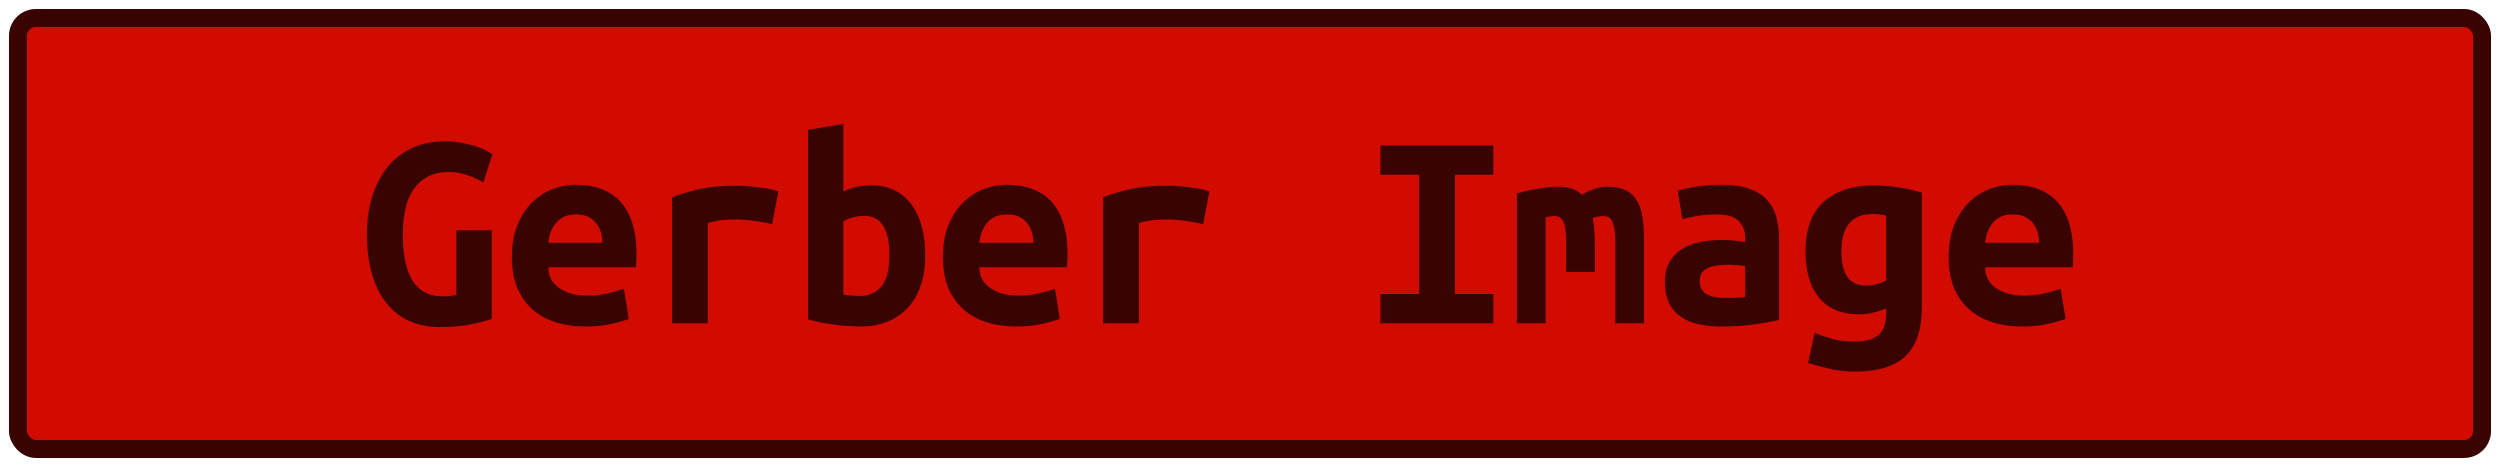 <?xml version="1.0" encoding="UTF-8"?>
<svg height="26" width="139.2" version="1.1" xmlns="http://www.w3.org/2000/svg"><!--Created by Josélio de S. C. Júnior - 2021 - https://github.com/joseliojunior -->
    <rect
        height="24"
        width="137.2"
        rx="1"
        ry="1"
        x="1" y="1"
        fill="#d20b00"
        stroke="#380300"
        stroke-width="1" />
    <g transform="translate(0, 8)">
        <path fill="#380300" stroke="none" d="M24.99 1.58L24.99 1.58Q24.29 1.58 23.81 1.84Q23.33 2.10 23.02 2.55Q22.70 3.01 22.57 3.64Q22.43 4.27 22.43 5.04L22.43 5.04Q22.43 6.82 22.99 7.66Q23.55 8.50 24.64 8.50L24.64 8.50Q24.82 8.50 25.02 8.48Q25.23 8.46 25.41 8.43L25.41 8.43L25.41 4.82L27.38 4.82L27.38 9.76Q27.02 9.89 26.28 10.05Q25.54 10.21 24.48 10.21L24.48 10.21Q23.55 10.21 22.81 9.88Q22.06 9.55 21.54 8.90Q21.01 8.26 20.72 7.29Q20.43 6.32 20.43 5.04L20.43 5.04Q20.43 3.78 20.77 2.81Q21.10 1.84 21.68 1.18Q22.26 0.53 23.04 0.20Q23.82-0.13 24.72-0.13L24.72-0.13Q25.30-0.13 25.75-0.04Q26.21 0.05 26.54 0.16Q26.88 0.27 27.10 0.40Q27.31 0.53 27.42 0.59L27.42 0.59L26.91 2.16Q26.56 1.94 26.05 1.76Q25.54 1.58 24.99 1.58ZM28.50 6.30L28.50 6.30Q28.50 5.31 28.80 4.56Q29.10 3.81 29.60 3.30Q30.10 2.80 30.74 2.54Q31.38 2.29 32.05 2.29L32.05 2.29Q33.71 2.29 34.58 3.27Q35.44 4.26 35.44 6.14L35.44 6.14Q35.44 6.34 35.43 6.54Q35.42 6.75 35.41 6.88L35.41 6.88L30.53 6.88Q30.53 7.62 31.14 8.04Q31.74 8.46 32.70 8.46L32.70 8.46Q33.30 8.46 33.83 8.34Q34.37 8.21 34.74 8.08L34.74 8.08L35.01 9.76Q34.50 9.94 33.92 10.06Q33.34 10.18 32.62 10.18L32.62 10.18Q31.66 10.18 30.90 9.93Q30.14 9.68 29.61 9.19Q29.07 8.70 28.78 7.98Q28.50 7.26 28.50 6.30ZM30.53 5.52L33.54 5.52Q33.54 5.22 33.46 4.94Q33.38 4.66 33.20 4.43Q33.02 4.21 32.75 4.07Q32.48 3.94 32.08 3.94L32.08 3.94Q31.70 3.94 31.42 4.06Q31.14 4.19 30.95 4.42Q30.77 4.64 30.66 4.93Q30.56 5.22 30.53 5.52L30.53 5.52ZM43.34 2.66L42.99 4.48Q42.80 4.43 42.54 4.38Q42.27 4.34 42 4.30Q41.73 4.26 41.47 4.24Q41.22 4.22 41.04 4.22L41.04 4.22Q40.62 4.22 40.22 4.26Q39.82 4.30 39.41 4.42L39.41 4.42L39.41 10L37.42 10L37.42 2.98Q38.21 2.69 39.03 2.51Q39.86 2.34 40.96 2.34L40.96 2.34Q41.12 2.34 41.42 2.35Q41.71 2.37 42.05 2.41Q42.38 2.45 42.73 2.50Q43.07 2.56 43.34 2.66L43.34 2.66ZM49.52 6.19L49.52 6.19Q49.52 5.14 49.18 4.58Q48.83 4.02 48.13 4.02L48.13 4.02Q47.81 4.02 47.50 4.10Q47.18 4.19 46.96 4.32L46.96 4.32L46.96 8.40Q47.18 8.45 47.43 8.46Q47.68 8.48 47.86 8.48L47.86 8.48Q48.62 8.48 49.07 7.96Q49.52 7.44 49.52 6.19ZM51.52 6.24L51.52 6.24Q51.52 7.14 51.28 7.86Q51.04 8.59 50.58 9.10Q50.11 9.62 49.44 9.90Q48.77 10.18 47.90 10.18L47.90 10.18Q47.14 10.18 46.34 10.06Q45.54 9.95 44.99 9.78L44.99 9.78L44.99-0.77L46.96-1.10L46.96 2.66Q47.38 2.46 47.76 2.39Q48.14 2.32 48.53 2.32L48.53 2.32Q49.26 2.32 49.82 2.60Q50.38 2.88 50.76 3.40Q51.14 3.92 51.33 4.64Q51.52 5.36 51.52 6.24ZM52.50 6.30L52.50 6.30Q52.50 5.31 52.80 4.56Q53.10 3.81 53.60 3.30Q54.10 2.80 54.74 2.54Q55.38 2.29 56.05 2.29L56.05 2.29Q57.71 2.29 58.58 3.27Q59.44 4.26 59.44 6.14L59.44 6.14Q59.44 6.34 59.43 6.54Q59.42 6.75 59.41 6.88L59.41 6.88L54.53 6.88Q54.53 7.62 55.14 8.04Q55.74 8.46 56.70 8.46L56.70 8.46Q57.30 8.46 57.83 8.34Q58.37 8.21 58.74 8.08L58.74 8.08L59.01 9.76Q58.50 9.94 57.92 10.06Q57.34 10.18 56.62 10.18L56.62 10.18Q55.66 10.18 54.90 9.93Q54.14 9.68 53.61 9.19Q53.07 8.70 52.78 7.98Q52.50 7.26 52.50 6.30ZM54.53 5.52L57.54 5.52Q57.54 5.22 57.46 4.94Q57.38 4.66 57.20 4.43Q57.02 4.21 56.75 4.07Q56.48 3.94 56.08 3.94L56.08 3.94Q55.70 3.94 55.42 4.06Q55.14 4.19 54.95 4.42Q54.77 4.64 54.66 4.93Q54.56 5.22 54.53 5.52L54.53 5.52ZM67.34 2.66L66.99 4.48Q66.80 4.43 66.54 4.38Q66.27 4.34 66 4.30Q65.73 4.26 65.47 4.24Q65.22 4.22 65.04 4.22L65.04 4.22Q64.62 4.22 64.22 4.26Q63.82 4.30 63.41 4.42L63.41 4.42L63.41 10L61.42 10L61.42 2.98Q62.21 2.69 63.03 2.51Q63.86 2.34 64.96 2.34L64.96 2.34Q65.12 2.34 65.42 2.35Q65.71 2.37 66.05 2.41Q66.38 2.45 66.73 2.50Q67.07 2.56 67.34 2.66L67.34 2.66ZM83.15 10L76.86 10L76.86 8.37L79.02 8.37L79.02 1.73L76.86 1.73L76.86 0.10L83.15 0.10L83.15 1.73L81.01 1.73L81.01 8.37L83.15 8.37L83.15 10ZM89.49 2.40L89.49 2.40Q90.11 2.40 90.51 2.59Q90.91 2.78 91.14 3.17Q91.38 3.55 91.46 4.14Q91.54 4.72 91.54 5.50L91.54 5.50L91.54 10L89.94 10L89.94 5.41Q89.94 4.96 89.88 4.69Q89.82 4.42 89.74 4.27Q89.65 4.13 89.53 4.08Q89.41 4.03 89.28 4.03L89.28 4.03Q89.14 4.03 88.98 4.06Q88.82 4.08 88.69 4.14L88.69 4.14Q88.74 4.45 88.77 4.82Q88.80 5.18 88.80 5.63L88.80 5.63L88.80 7.14L87.20 7.14L87.20 5.41Q87.20 4.64 87.05 4.34Q86.90 4.03 86.56 4.03L86.56 4.03Q86.46 4.03 86.33 4.05Q86.19 4.06 86.06 4.10L86.06 4.10L86.06 10L84.46 10L84.46 2.77Q85.09 2.59 85.70 2.50Q86.30 2.40 86.77 2.40L86.77 2.40Q87.18 2.40 87.51 2.50Q87.84 2.61 88.08 2.85L88.08 2.85Q88.35 2.67 88.72 2.54Q89.09 2.40 89.49 2.40ZM96.02 8.59L96.02 8.59Q96.34 8.59 96.64 8.58Q96.94 8.58 97.17 8.54L97.17 8.54L97.17 6.82Q96.98 6.78 96.70 6.76Q96.43 6.74 96.21 6.74L96.21 6.74Q95.90 6.74 95.62 6.78Q95.33 6.82 95.11 6.91Q94.90 7.01 94.77 7.18Q94.64 7.36 94.64 7.65L94.64 7.65Q94.64 8.16 95.02 8.38Q95.41 8.59 96.02 8.59ZM95.84 2.29L95.84 2.29Q96.77 2.29 97.38 2.50Q98 2.72 98.37 3.11Q98.74 3.50 98.90 4.07Q99.06 4.64 99.06 5.34L99.06 5.34L99.06 9.82Q98.62 9.92 97.78 10.05Q96.93 10.18 95.87 10.18L95.87 10.18Q95.15 10.18 94.57 10.05Q93.98 9.92 93.57 9.62Q93.15 9.33 92.93 8.86Q92.70 8.38 92.70 7.70L92.70 7.70Q92.70 7.04 92.96 6.59Q93.22 6.14 93.65 5.87Q94.08 5.60 94.64 5.48Q95.20 5.36 95.81 5.36L95.81 5.36Q96.58 5.36 97.17 5.49L97.17 5.49L97.17 5.25Q97.17 4.69 96.82 4.31Q96.46 3.94 95.60 3.94L95.60 3.94Q95.04 3.94 94.52 4.02Q94 4.10 93.68 4.21L93.68 4.21L93.41 2.62Q93.78 2.50 94.45 2.39Q95.12 2.29 95.84 2.29ZM102.53 6L102.53 6Q102.53 6.93 102.86 7.42Q103.20 7.90 103.92 7.90L103.92 7.90Q104.24 7.90 104.52 7.82Q104.80 7.74 105.02 7.62L105.02 7.62L105.02 4Q104.80 3.95 104.62 3.94Q104.45 3.92 104.26 3.92L104.26 3.92Q102.53 3.92 102.53 6ZM107.01 2.72L107.01 9.09Q107.01 10.93 106.12 11.81Q105.23 12.69 103.26 12.69L103.26 12.69Q102.56 12.69 101.91 12.54Q101.26 12.40 100.67 12.21L100.67 12.21L101.04 10.54Q101.50 10.72 102.02 10.87Q102.53 11.02 103.30 11.02L103.30 11.02Q103.81 11.02 104.14 10.90Q104.48 10.78 104.67 10.58Q104.86 10.37 104.94 10.09Q105.02 9.81 105.02 9.49L105.02 9.49L105.02 9.18Q104.61 9.34 104.26 9.42Q103.92 9.50 103.52 9.50L103.52 9.50Q102.05 9.50 101.29 8.58Q100.53 7.65 100.53 6L100.53 6Q100.53 4.14 101.55 3.23Q102.58 2.32 104.34 2.32L104.34 2.32Q105.57 2.32 107.01 2.72L107.01 2.72ZM108.50 6.30L108.50 6.30Q108.50 5.31 108.80 4.56Q109.10 3.81 109.60 3.30Q110.10 2.80 110.74 2.54Q111.38 2.29 112.05 2.29L112.05 2.29Q113.71 2.29 114.58 3.27Q115.44 4.26 115.44 6.14L115.44 6.14Q115.44 6.34 115.43 6.54Q115.42 6.75 115.41 6.88L115.41 6.88L110.53 6.88Q110.53 7.62 111.14 8.04Q111.74 8.46 112.70 8.46L112.70 8.46Q113.30 8.46 113.83 8.34Q114.37 8.21 114.74 8.08L114.74 8.08L115.01 9.76Q114.50 9.94 113.92 10.06Q113.34 10.18 112.62 10.18L112.62 10.18Q111.66 10.18 110.90 9.93Q110.14 9.68 109.61 9.19Q109.07 8.70 108.78 7.98Q108.50 7.26 108.50 6.30ZM110.53 5.52L113.54 5.52Q113.54 5.22 113.46 4.94Q113.38 4.66 113.20 4.43Q113.02 4.21 112.75 4.07Q112.48 3.94 112.08 3.94L112.08 3.94Q111.70 3.94 111.42 4.06Q111.14 4.19 110.95 4.42Q110.77 4.64 110.66 4.93Q110.56 5.22 110.53 5.52L110.53 5.52Z"/>
    </g>
</svg>